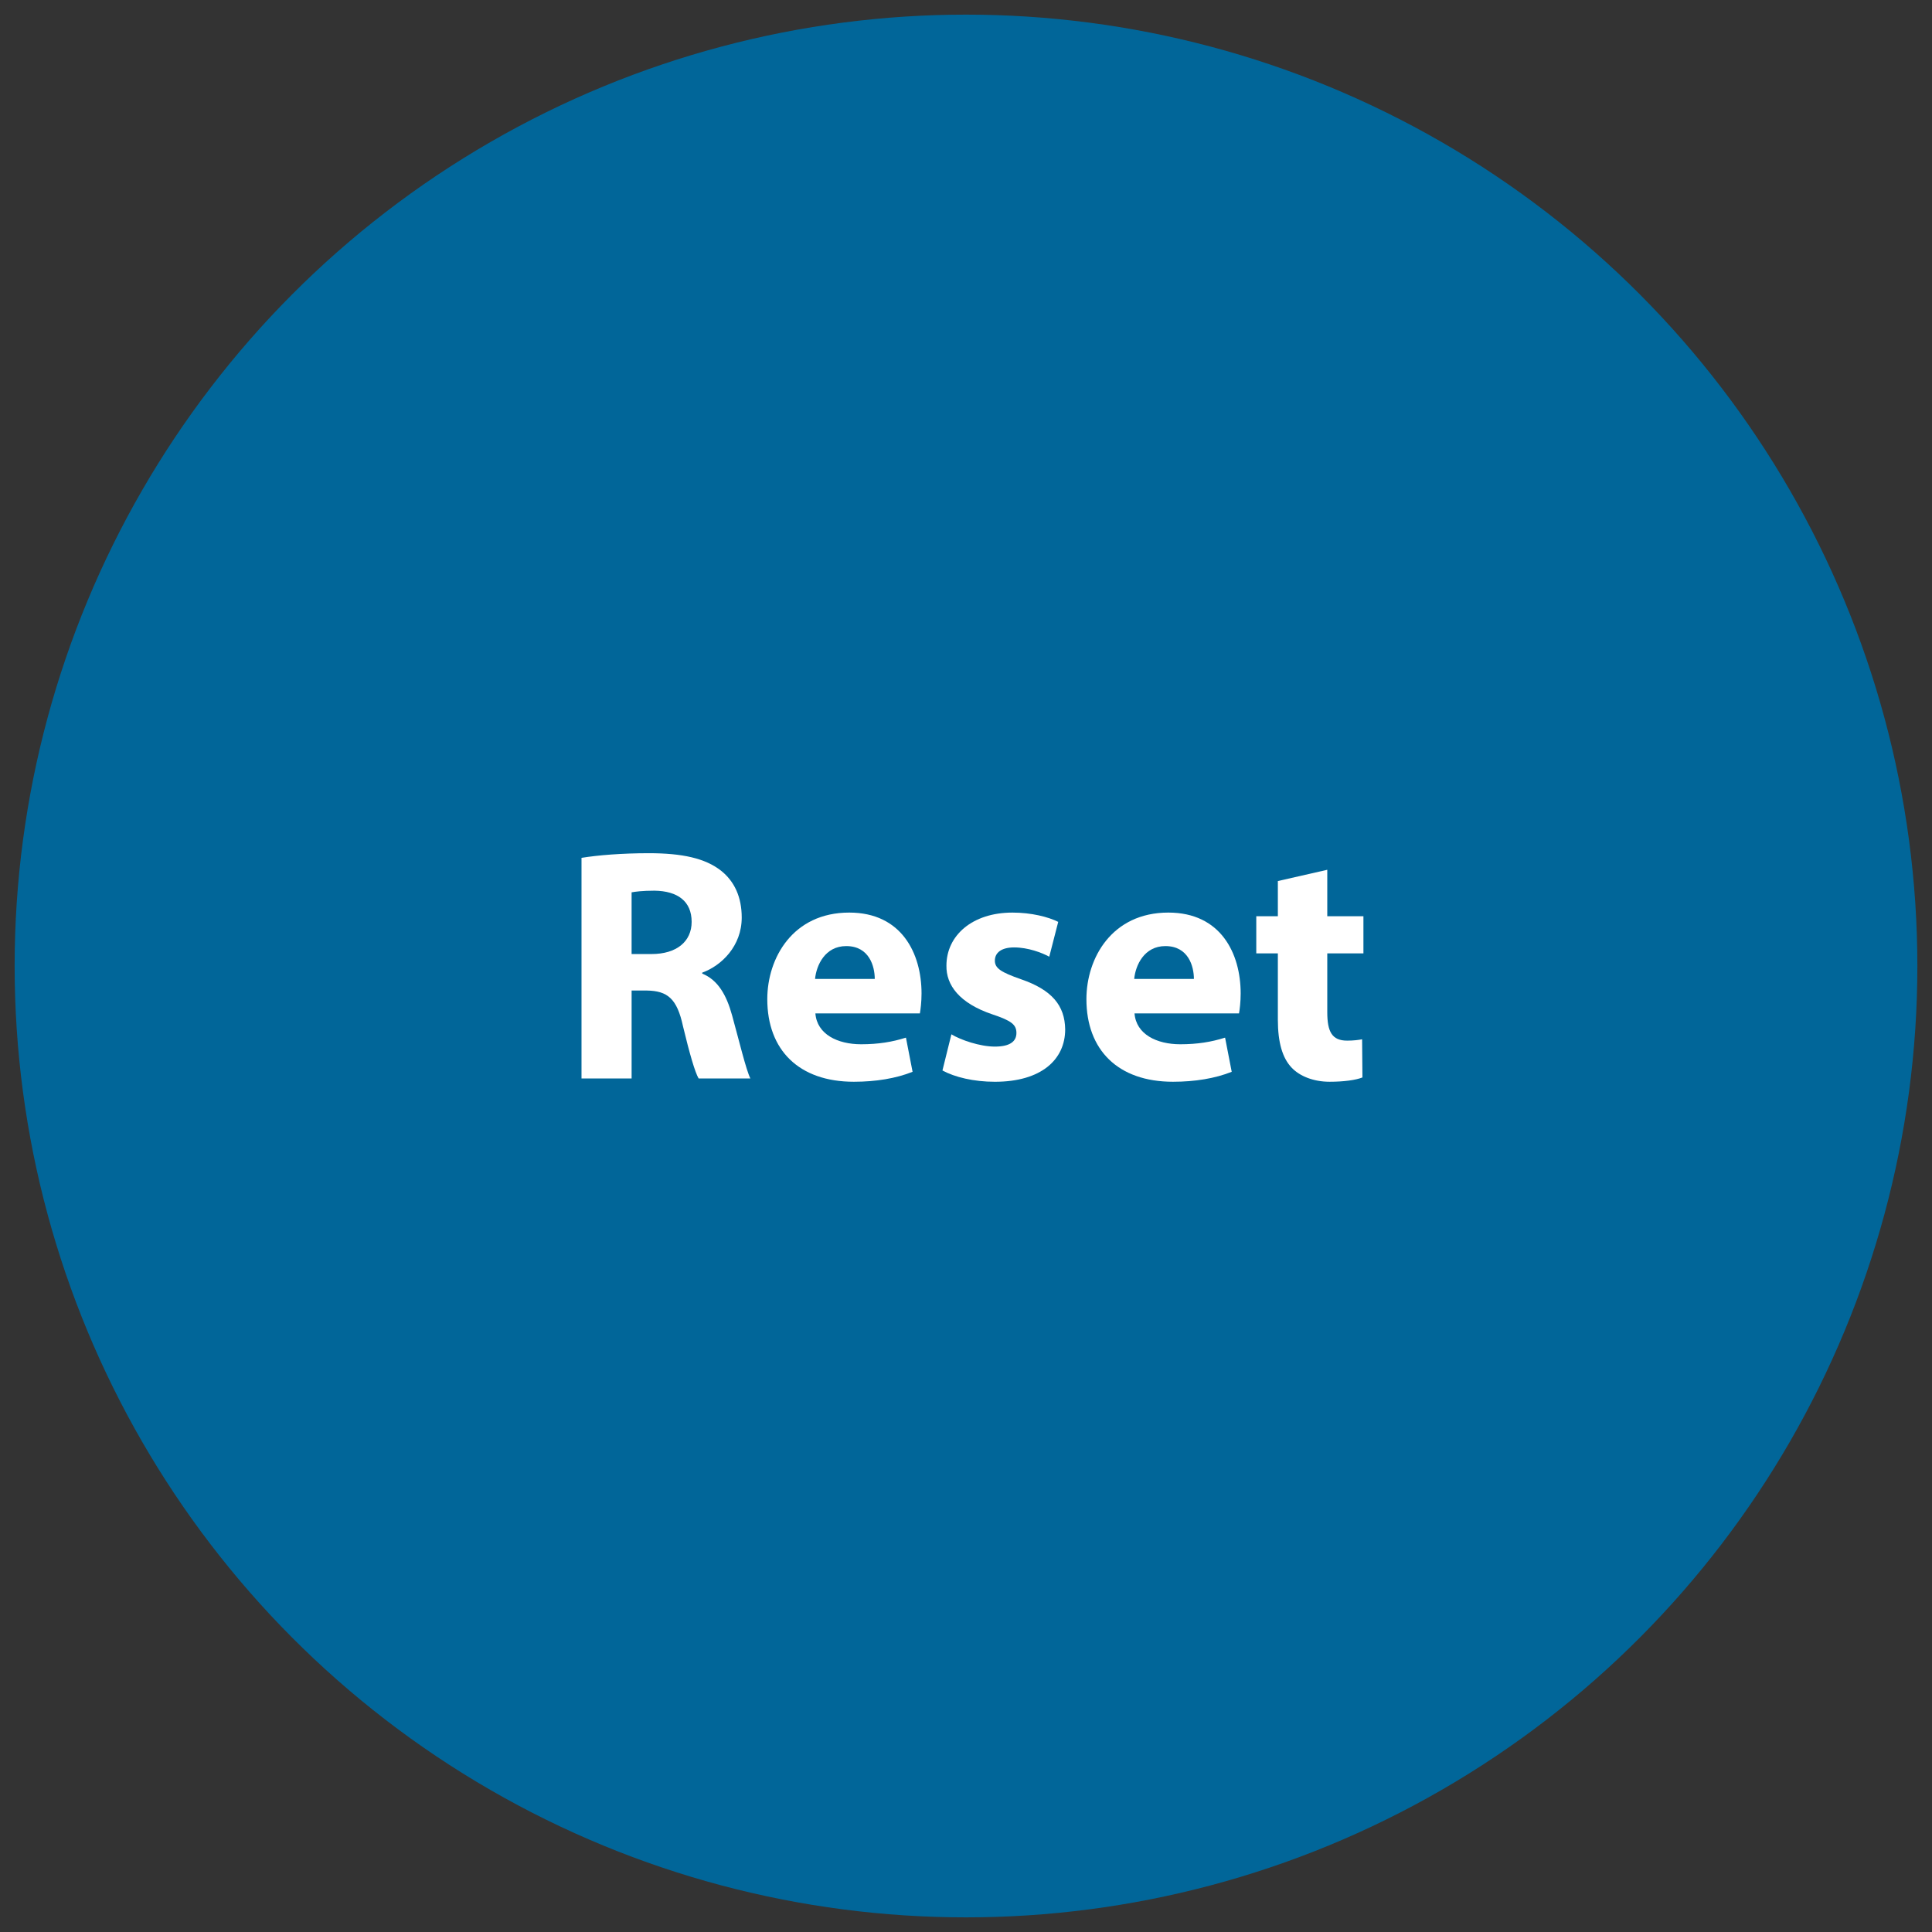 <?xml version="1.0" encoding="utf-8"?>
<!-- Generator: Adobe Illustrator 16.0.0, SVG Export Plug-In . SVG Version: 6.00 Build 0)  -->
<!DOCTYPE svg PUBLIC "-//W3C//DTD SVG 1.1//EN" "http://www.w3.org/Graphics/SVG/1.1/DTD/svg11.dtd">
<svg version="1.1" id="Layer_1" xmlns="http://www.w3.org/2000/svg" xmlns:xlink="http://www.w3.org/1999/xlink" x="0px" y="0px"
	 width="198px" height="198px" viewBox="0 0 198 198" enable-background="new 0 0 198 198" xml:space="preserve">
<rect x="0" y="0" width="198" height="198" fill="#333333" stroke="none"/>
<circle fill="#016699" cx="99" cy="99" r="97.5"/>
<g>
	<path fill="#FFFFFF" d="M59.595,87.916c1.666-0.272,4.148-0.476,6.901-0.476c3.4,0,5.779,0.51,7.411,1.802
		c1.36,1.088,2.108,2.686,2.108,4.793c0,2.924-2.074,4.93-4.045,5.644v0.102c1.598,0.646,2.481,2.176,3.06,4.284
		c0.714,2.584,1.428,5.575,1.87,6.459h-5.303c-0.374-0.646-0.918-2.516-1.598-5.338c-0.612-2.855-1.598-3.637-3.706-3.672h-1.563
		v9.01h-5.134V87.916z M64.729,97.775h2.04c2.584,0,4.114-1.292,4.114-3.298c0-2.108-1.428-3.162-3.808-3.196
		c-1.258,0-1.972,0.102-2.346,0.17V97.775z"/>
	<path fill="#FFFFFF" d="M83.564,103.86c0.17,2.142,2.278,3.161,4.691,3.161c1.768,0,3.196-0.238,4.59-0.68l0.68,3.502
		c-1.7,0.68-3.773,1.02-6.017,1.02c-5.644,0-8.873-3.264-8.873-8.465c0-4.216,2.618-8.873,8.397-8.873
		c5.372,0,7.411,4.181,7.411,8.295c0,0.884-0.102,1.666-0.17,2.04H83.564z M89.649,100.324c0-1.258-0.544-3.365-2.924-3.365
		c-2.176,0-3.06,1.972-3.195,3.365H89.649z"/>
	<path fill="#FFFFFF" d="M97.504,106.002c0.952,0.578,2.923,1.258,4.455,1.258c1.563,0,2.209-0.544,2.209-1.395
		c0-0.85-0.51-1.258-2.447-1.903c-3.434-1.155-4.76-3.025-4.726-4.997c0-3.094,2.652-5.439,6.765-5.439
		c1.938,0,3.672,0.442,4.691,0.952l-0.918,3.57c-0.748-0.408-2.176-0.952-3.604-0.952c-1.258,0-1.971,0.51-1.971,1.36
		c0,0.782,0.645,1.19,2.686,1.904c3.16,1.088,4.486,2.686,4.521,5.134c0,3.094-2.449,5.371-7.207,5.371
		c-2.177,0-4.114-0.476-5.372-1.156L97.504,106.002z"/>
	<path fill="#FFFFFF" d="M116.271,103.86c0.17,2.142,2.277,3.161,4.691,3.161c1.768,0,3.195-0.238,4.59-0.68l0.68,3.502
		c-1.699,0.68-3.773,1.02-6.018,1.02c-5.643,0-8.873-3.264-8.873-8.465c0-4.216,2.617-8.873,8.396-8.873
		c5.373,0,7.412,4.181,7.412,8.295c0,0.884-0.102,1.666-0.17,2.04H116.271z M122.357,100.324c0-1.258-0.545-3.365-2.924-3.365
		c-2.176,0-3.061,1.972-3.195,3.365H122.357z"/>
	<path fill="#FFFFFF" d="M136.025,89.14v4.759h3.705v3.808h-3.705v6.018c0,2.006,0.477,2.924,2.039,2.924
		c0.646,0,1.156-0.068,1.531-0.137l0.033,3.91c-0.68,0.271-1.904,0.441-3.365,0.441c-1.666,0-3.061-0.578-3.875-1.428
		c-0.953-0.986-1.428-2.584-1.428-4.93v-6.799h-2.211v-3.808h2.211v-3.604L136.025,89.14z"/>
</g>
</svg>
